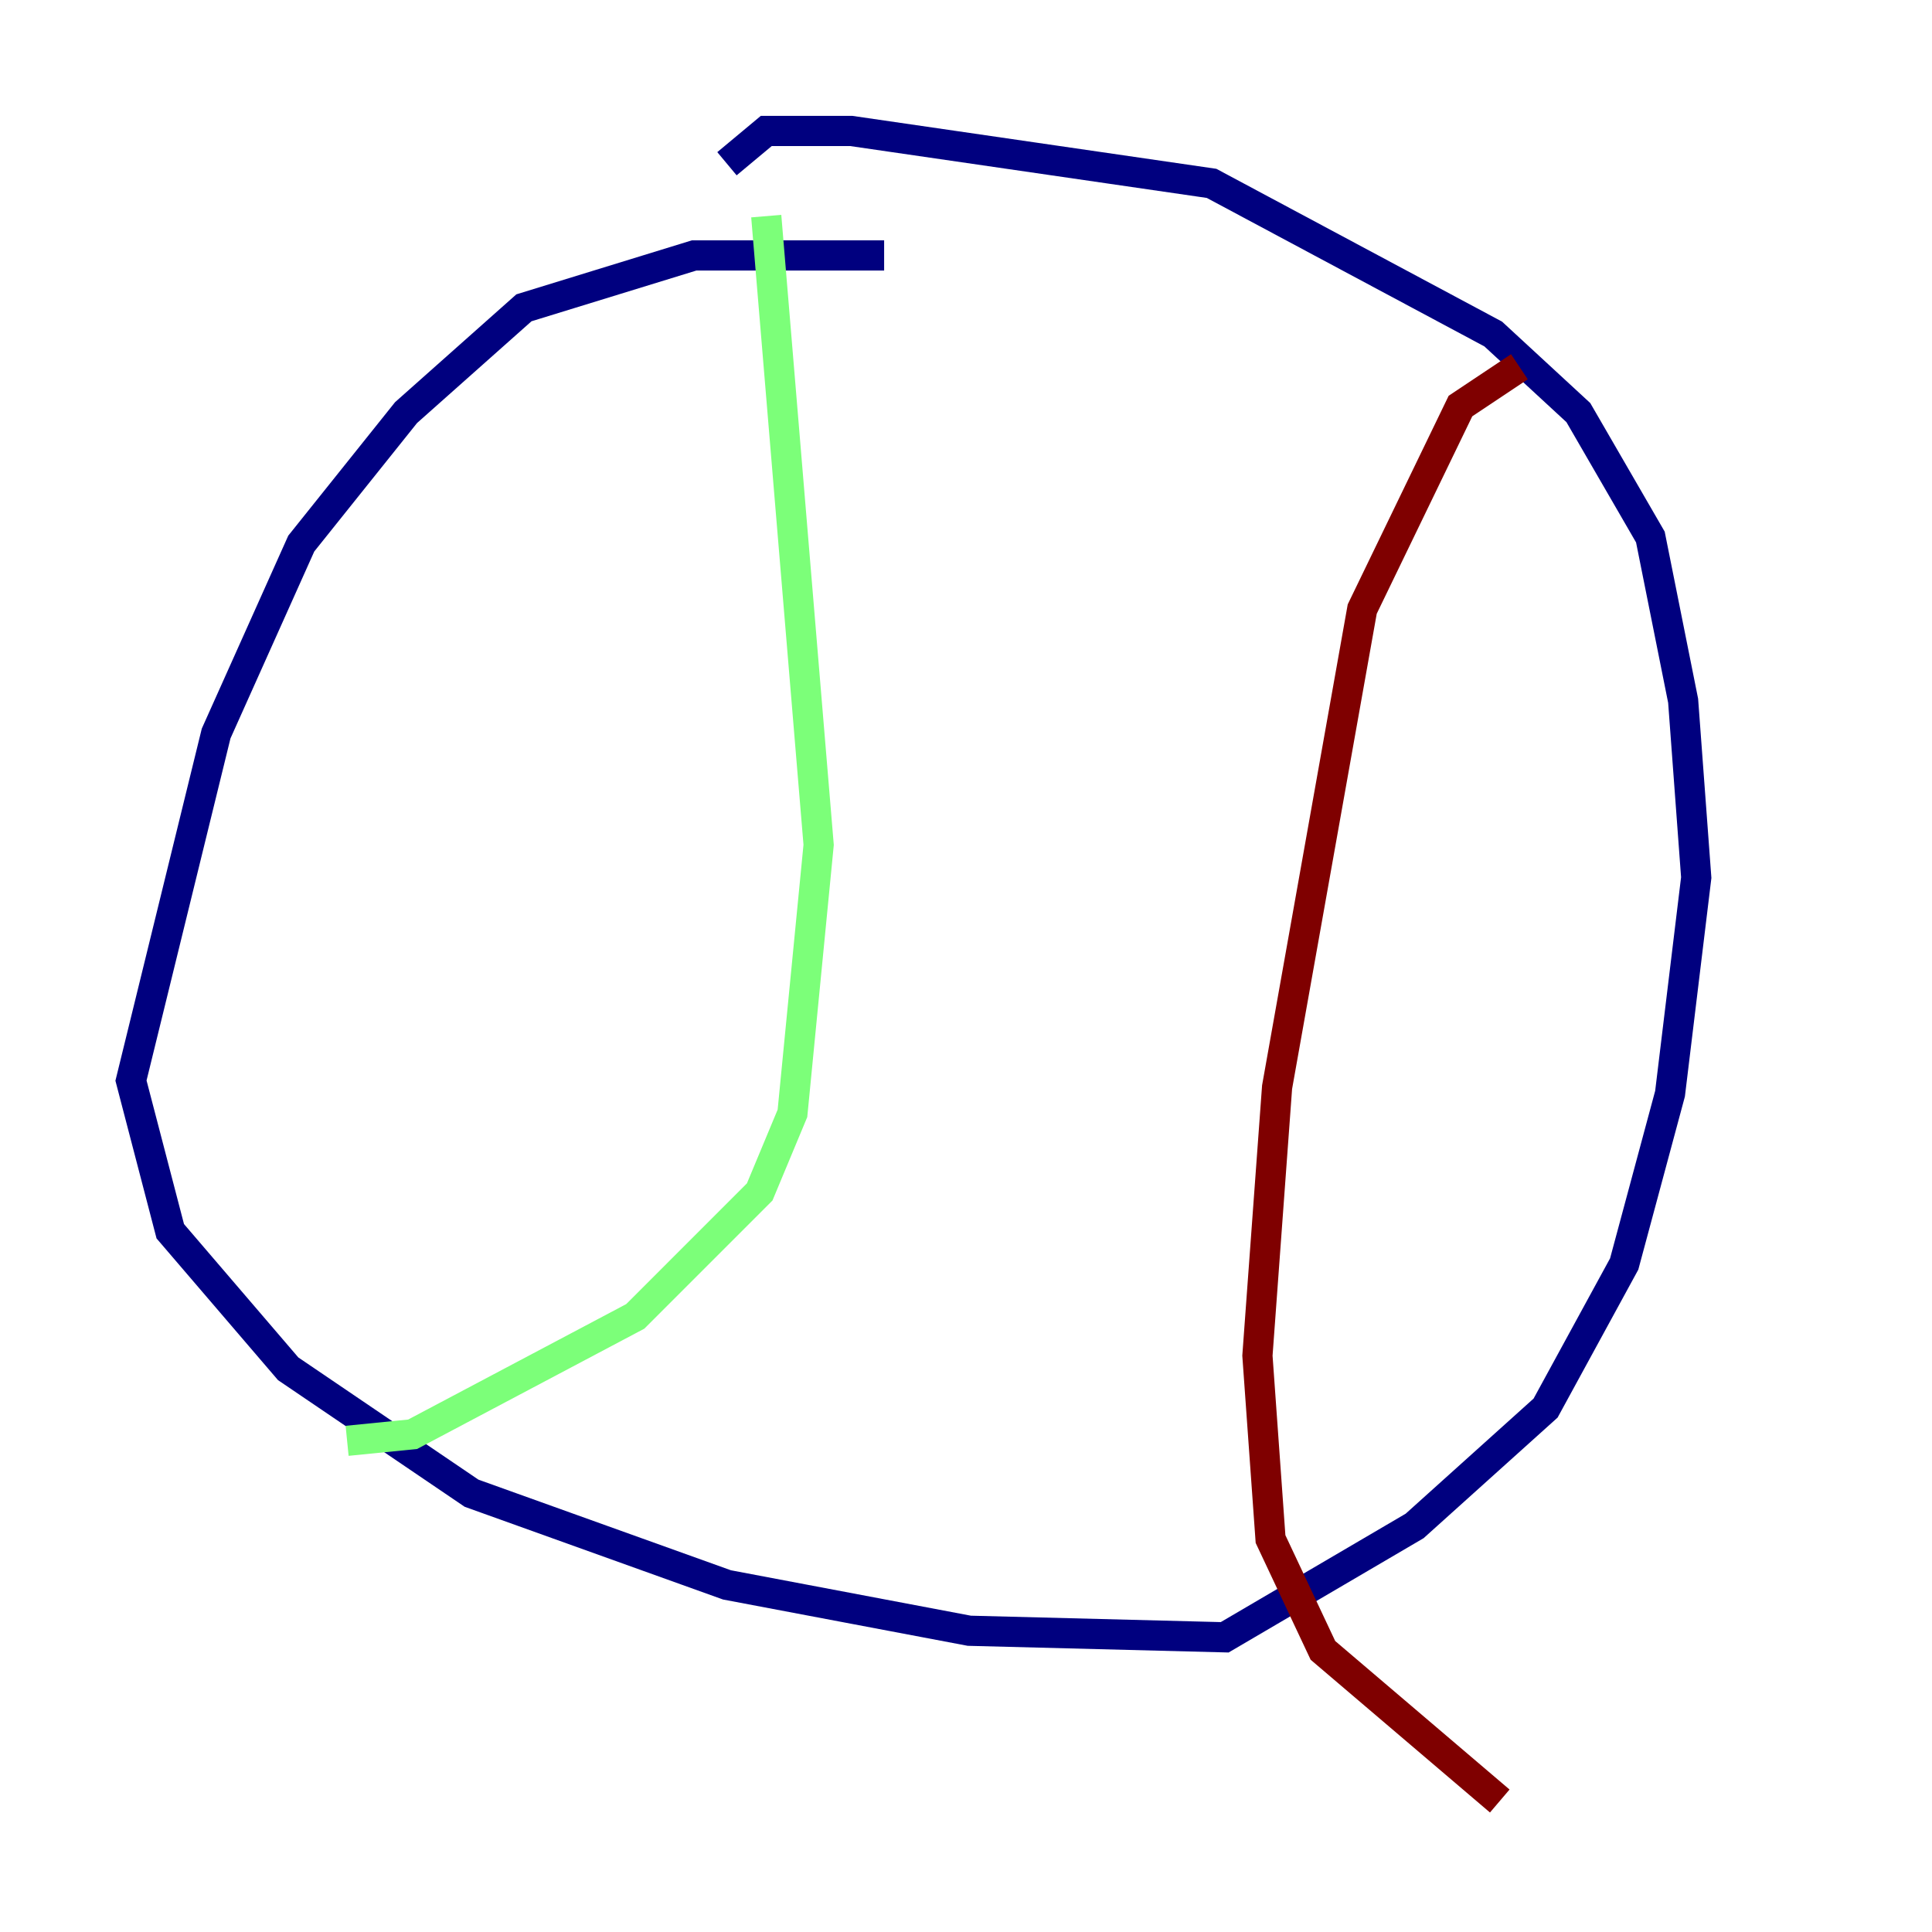 <?xml version="1.0" encoding="utf-8" ?>
<svg baseProfile="tiny" height="128" version="1.2" viewBox="0,0,128,128" width="128" xmlns="http://www.w3.org/2000/svg" xmlns:ev="http://www.w3.org/2001/xml-events" xmlns:xlink="http://www.w3.org/1999/xlink"><defs /><polyline fill="none" points="58.576,16.922 45.993,16.922 34.712,20.393 26.902,27.336 19.959,36.014 14.319,48.597 8.678,71.593 11.281,81.573 19.091,90.685 31.241,98.929 48.163,105.003 64.217,108.041 81.139,108.475 93.722,101.098 102.4,93.288 107.607,83.742 110.644,72.461 112.38,58.142 111.512,46.427 109.342,35.58 104.57,27.336 98.929,22.129 80.271,12.149 56.407,8.678 50.766,8.678 48.163,10.848" stroke="#00007f" stroke-width="2" /><polyline fill="none" points="50.766,14.319 54.237,55.973 52.502,73.763 50.332,78.969 42.088,87.214 27.336,95.024 22.997,95.458" stroke="#7cff79" stroke-width="2" /><polyline fill="none" points="100.664,24.298 96.759,26.902 90.251,40.352 84.61,72.027 83.308,89.817 84.176,101.966 87.647,109.342 99.363,119.322" stroke="#7f0000" stroke-width="2" /></svg>